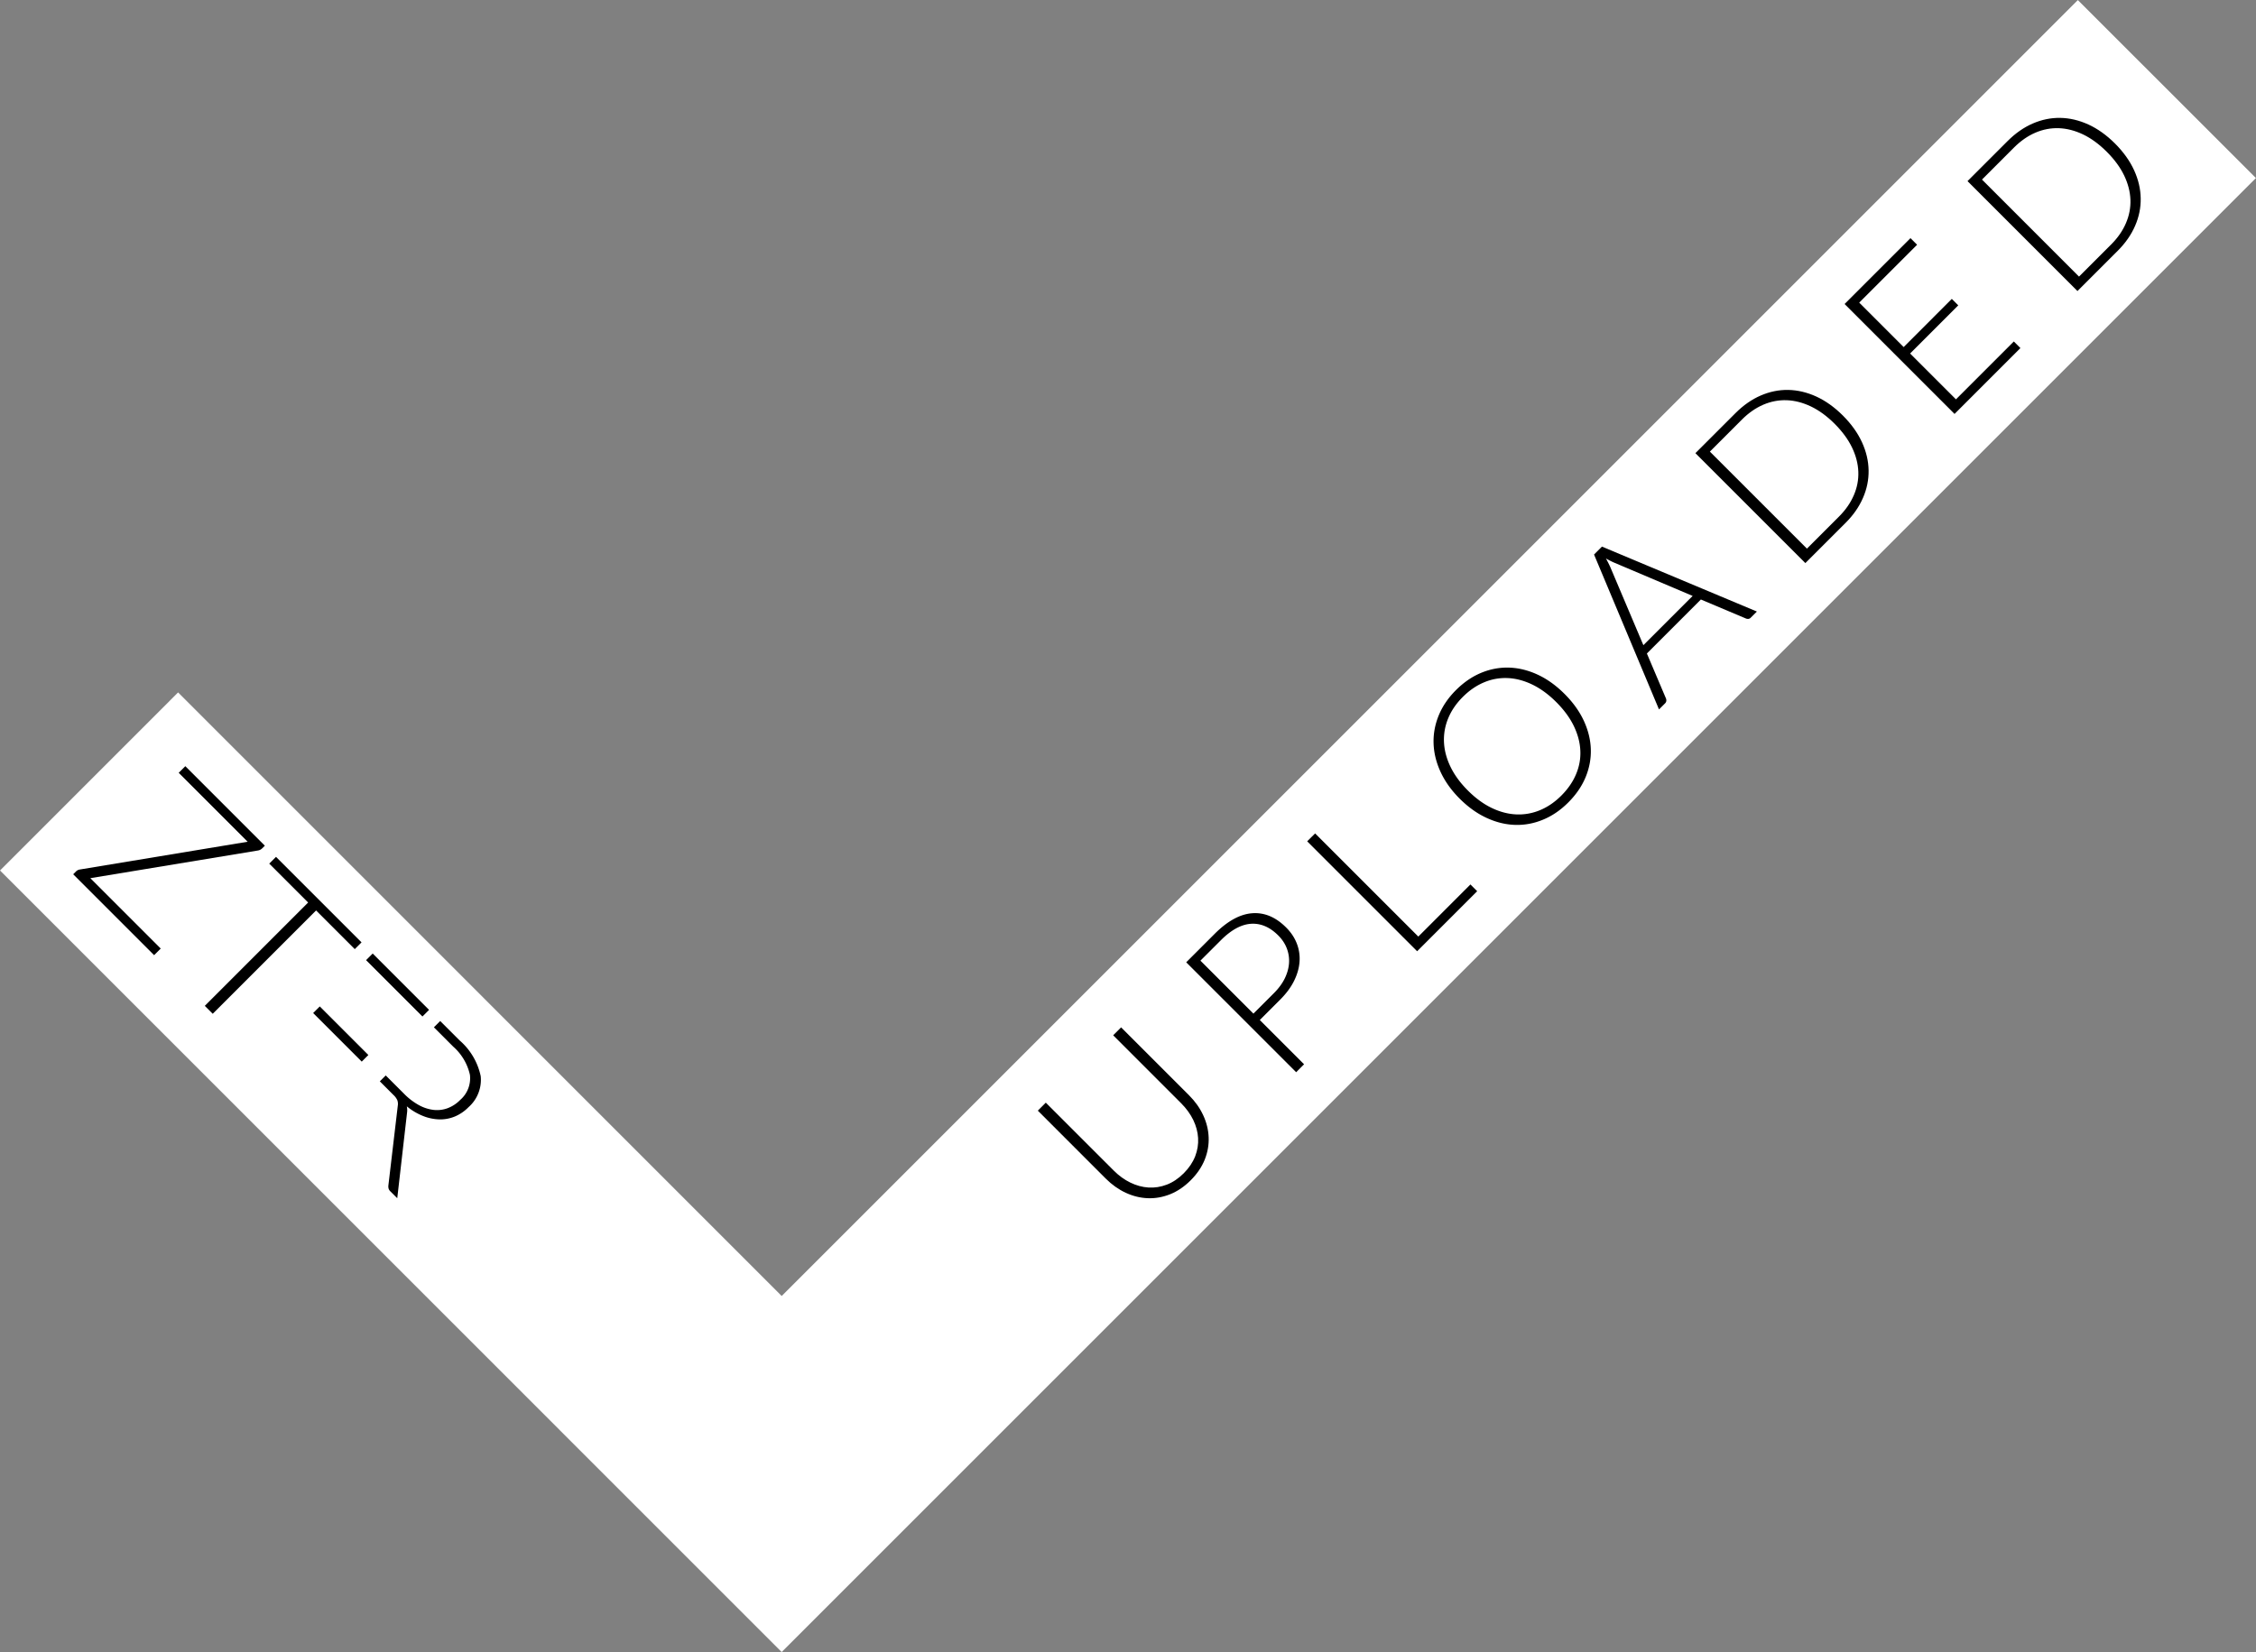 <svg xmlns="http://www.w3.org/2000/svg" width="532.667" height="390.15" viewBox="1337.35 139.983 532.667 390.15"><rect x="1337.35" y="139.983" width="532.667" height="390.15" fill="#808080" stroke="none"/><g data-name="Group 6340"><path d="m1827.954 140-306.038 306.039-142.514-142.54-42.047 42.052 184.56 184.565 348.086-348.085L1827.954 140Z" fill="#fff" fill-rule="evenodd" data-name="Path 35866"/><g data-name="Group 6336"><g data-name="Group 6335" transform="translate(1337.353 140.001)" clip-path="url(&quot;#a&quot;)"><path d="m62.53 199.694-.643.643a1.834 1.834 0 0 1-1.01.498l-39.55 6.53 16.62 16.62-1.561 1.562-19.107-19.107.678-.678a1.6 1.6 0 0 1 .879-.442l39.635-6.56-16.279-16.28 1.562-1.561 18.776 18.775Z" fill-rule="evenodd" data-name="Path 35867"/><path d="m85.358 222.522-1.598 1.598-9.131-9.132-24.401 24.401-1.874-1.873 24.396-24.402-9.182-9.186 1.598-1.598 20.192 20.192Z" fill-rule="evenodd" data-name="Path 35868"/><path d="m73.936 239.215 1.562-1.562 11.473 11.472-1.563 1.562-11.472-11.472z" fill-rule="evenodd" data-name="Rectangle 2394"/><path d="m86.43 226.721 1.563-1.563 13.31 13.31-1.564 1.562-13.31-13.309z" fill-rule="evenodd" data-name="Rectangle 2395"/><path d="M96.103 262.772a4.22 4.22 0 0 0-.056-1.527 14.544 14.544 0 0 0 3.848 2.285 11.11 11.11 0 0 0 3.847.799c1.246.03 2.487-.201 3.642-.678a9.85 9.85 0 0 0 3.235-2.206 8.596 8.596 0 0 0 2.878-7.323 15.329 15.329 0 0 0-4.993-8.453l-4.57-4.571-1.488 1.487 4.571 4.57a12.5 12.5 0 0 1 3.933 6.64 6.747 6.747 0 0 1-2.295 5.938 8.208 8.208 0 0 1-2.944 1.944 7.216 7.216 0 0 1-3.295.416 9.518 9.518 0 0 1-3.506-1.13 15.187 15.187 0 0 1-3.506-2.682l-4.33-4.33-1.396 1.392 3.195 3.2c.402.356.723.793.944 1.275.136.402.171.824.106 1.24l-2.225 18.867c-.03.26-.01.522.06.773.08.231.216.442.397.613l1.637 1.637 2.31-20.176Z" fill-rule="evenodd" data-name="Path 35869"/><path d="M279.493 277.052c1.24-1.246 2.14-2.582 2.697-3.999.547-1.421.778-2.858.693-4.314-.085-1.452-.472-2.883-1.15-4.29-.693-1.406-1.638-2.717-2.853-3.928l-16.048-16.053 1.873-1.868 16.053 16.053c1.432 1.431 2.542 2.993 3.326 4.686.788 1.693 1.22 3.426 1.29 5.199.076 1.773-.226 3.53-.919 5.279-.698 1.738-1.798 3.37-3.315 4.887-1.517 1.517-3.144 2.617-4.882 3.31-1.748.688-3.511 1-5.284.924-1.768-.07-3.506-.502-5.199-1.29-1.692-.79-3.255-1.9-4.686-3.33l-16.048-16.054 1.883-1.888 16.038 16.033c1.206 1.21 2.517 2.16 3.923 2.843 1.412.688 2.833 1.074 4.285 1.165 1.451.09 2.888-.136 4.314-.678 1.422-.543 2.763-1.442 4.009-2.687" fill-rule="evenodd" data-name="Path 35870"/><path d="m297.45 240.862 10.452 10.452-1.868 1.874-25.959-25.958 6.696-6.696c3.044-3.049 6.007-4.676 8.89-4.887 2.878-.216 5.556.91 8.022 3.38 1.14 1.14 1.974 2.396 2.506 3.772a9.822 9.822 0 0 1 .643 4.29c-.105 1.487-.532 2.994-1.286 4.516-.748 1.522-1.843 2.998-3.275 4.43l-4.822 4.827Zm-1.507-1.507 4.827-4.827c1.145-1.145 2.014-2.33 2.606-3.556.583-1.226.91-2.431.98-3.627a8.154 8.154 0 0 0-.543-3.435c-.427-1.1-1.095-2.105-1.999-3.01-1.994-1.993-4.144-2.912-6.449-2.762-2.306.156-4.676 1.447-7.107 3.883l-4.827 4.822 12.512 12.512Z" fill-rule="evenodd" data-name="Path 35871"/><path d="m334.873 221.157 12.31-12.312 1.593 1.598-14.18 14.18-25.958-25.959 1.874-1.868 24.36 24.36Z" fill-rule="evenodd" data-name="Path 35872"/><path d="M369.397 163.846c2.01 2.004 3.526 4.124 4.56 6.354 1.03 2.235 1.583 4.47 1.648 6.716.07 2.245-.341 4.44-1.225 6.585-.884 2.15-2.256 4.143-4.099 5.987-1.823 1.823-3.807 3.18-5.957 4.063-2.145.89-4.34 1.301-6.585 1.23-2.245-.064-4.485-.612-6.72-1.642-2.24-1.024-4.36-2.541-6.37-4.545-1.994-1.994-3.5-4.114-4.53-6.35-1.025-2.24-1.572-4.48-1.638-6.725-.07-2.24.337-4.44 1.216-6.595.884-2.15 2.235-4.139 4.058-5.962 1.844-1.843 3.843-3.21 5.987-4.099 2.145-.884 4.345-1.29 6.596-1.22 2.25.075 4.49.628 6.725 1.662 2.23 1.035 4.34 2.547 6.334 4.541m-1.944 1.944c-1.808-1.808-3.687-3.185-5.63-4.129-1.944-.94-3.873-1.457-5.787-1.547a12.771 12.771 0 0 0-5.595.99c-1.819.753-3.511 1.908-5.073 3.475-1.542 1.542-2.688 3.215-3.431 5.028a13.059 13.059 0 0 0-1 5.6c.08 1.93.588 3.868 1.522 5.817.935 1.95 2.31 3.833 4.12 5.64 1.822 1.824 3.706 3.2 5.65 4.13 1.944.929 3.877 1.431 5.806 1.512a12.97 12.97 0 0 0 5.596-1.01c1.803-.748 3.476-1.894 5.018-3.436 1.562-1.567 2.727-3.254 3.48-5.068.759-1.808 1.095-3.671 1-5.585-.09-1.914-.603-3.838-1.537-5.776-.94-1.94-2.316-3.818-4.139-5.641" fill-rule="evenodd" data-name="Path 35873"/><path d="m414.819 144.398-1.452 1.451a.899.899 0 0 1-.557.286c-.201.015-.407-.015-.613-.105l-10.603-4.475-12.748 12.753 4.49 10.583c.085.18.116.387.096.608a.975.975 0 0 1-.297.582l-1.431 1.432-15.335-36.577 1.868-1.873 36.582 15.335Zm-26.802 7.946 11.633-11.633-18.42-7.816c-.295-.12-.617-.271-.963-.447a40.55 40.55 0 0 1-1.09-.578 26.786 26.786 0 0 1 1.045 2.07l7.795 18.404Z" fill-rule="evenodd" data-name="Path 35874"/><path d="M435.126 98.117c2.004 2.009 3.506 4.114 4.51 6.314 1.005 2.2 1.523 4.41 1.558 6.62.04 2.215-.402 4.38-1.321 6.494-.914 2.12-2.29 4.099-4.144 5.947l-9.468 9.463-25.958-25.958 9.468-9.463c1.853-1.848 3.827-3.23 5.942-4.144 2.125-.919 4.29-1.36 6.494-1.326 2.216.04 4.426.558 6.626 1.557 2.2 1.01 4.3 2.507 6.293 4.496m-1.944 1.949c-1.808-1.809-3.681-3.175-5.595-4.094-1.924-.914-3.822-1.406-5.716-1.477-1.889-.065-3.737.287-5.535 1.055-1.798.774-3.476 1.939-5.043 3.506l-7.575 7.575 22.915 22.914 7.574-7.575c1.567-1.567 2.733-3.25 3.501-5.048.779-1.798 1.13-3.641 1.06-5.53-.07-1.888-.558-3.797-1.477-5.716-.924-1.919-2.29-3.787-4.109-5.61" fill-rule="evenodd" data-name="Path 35875"/><path d="m451.083 56.22 1.562 1.563-13.667 13.662 10.493 10.498 11.371-11.377 1.522 1.522-11.371 11.377 10.824 10.824 13.667-13.667 1.557 1.557-15.556 15.556-25.958-25.959 15.556-15.555Z" fill-rule="evenodd" data-name="Path 35876"/><path d="M499.374 33.874c2.004 2.01 3.506 4.114 4.51 6.314 1.005 2.2 1.522 4.41 1.557 6.62.04 2.215-.401 4.38-1.32 6.495-.915 2.12-2.296 4.098-4.144 5.942l-9.469 9.468-25.958-25.958 9.468-9.468c1.849-1.844 3.828-3.225 5.942-4.14 2.12-.918 4.285-1.36 6.495-1.325 2.215.04 4.42.557 6.625 1.557 2.2 1.01 4.3 2.506 6.294 4.495m-1.949 1.95c-1.808-1.81-3.677-3.175-5.59-4.095-1.924-.914-3.828-1.406-5.717-1.476-1.888-.066-3.736.286-5.535 1.055-1.798.773-3.476 1.938-5.043 3.5l-7.574 7.58 22.91 22.914 7.579-7.58c1.567-1.561 2.732-3.244 3.5-5.042.774-1.798 1.126-3.642 1.06-5.53-.07-1.889-.562-3.798-1.476-5.716-.924-1.92-2.29-3.788-4.114-5.61" fill-rule="evenodd" data-name="Path 35877"/></g></g></g><defs><clipPath id="a"><path d="M0 0h532.645v390.116H0V0z" data-name="Rectangle 2396"/></clipPath></defs></svg>